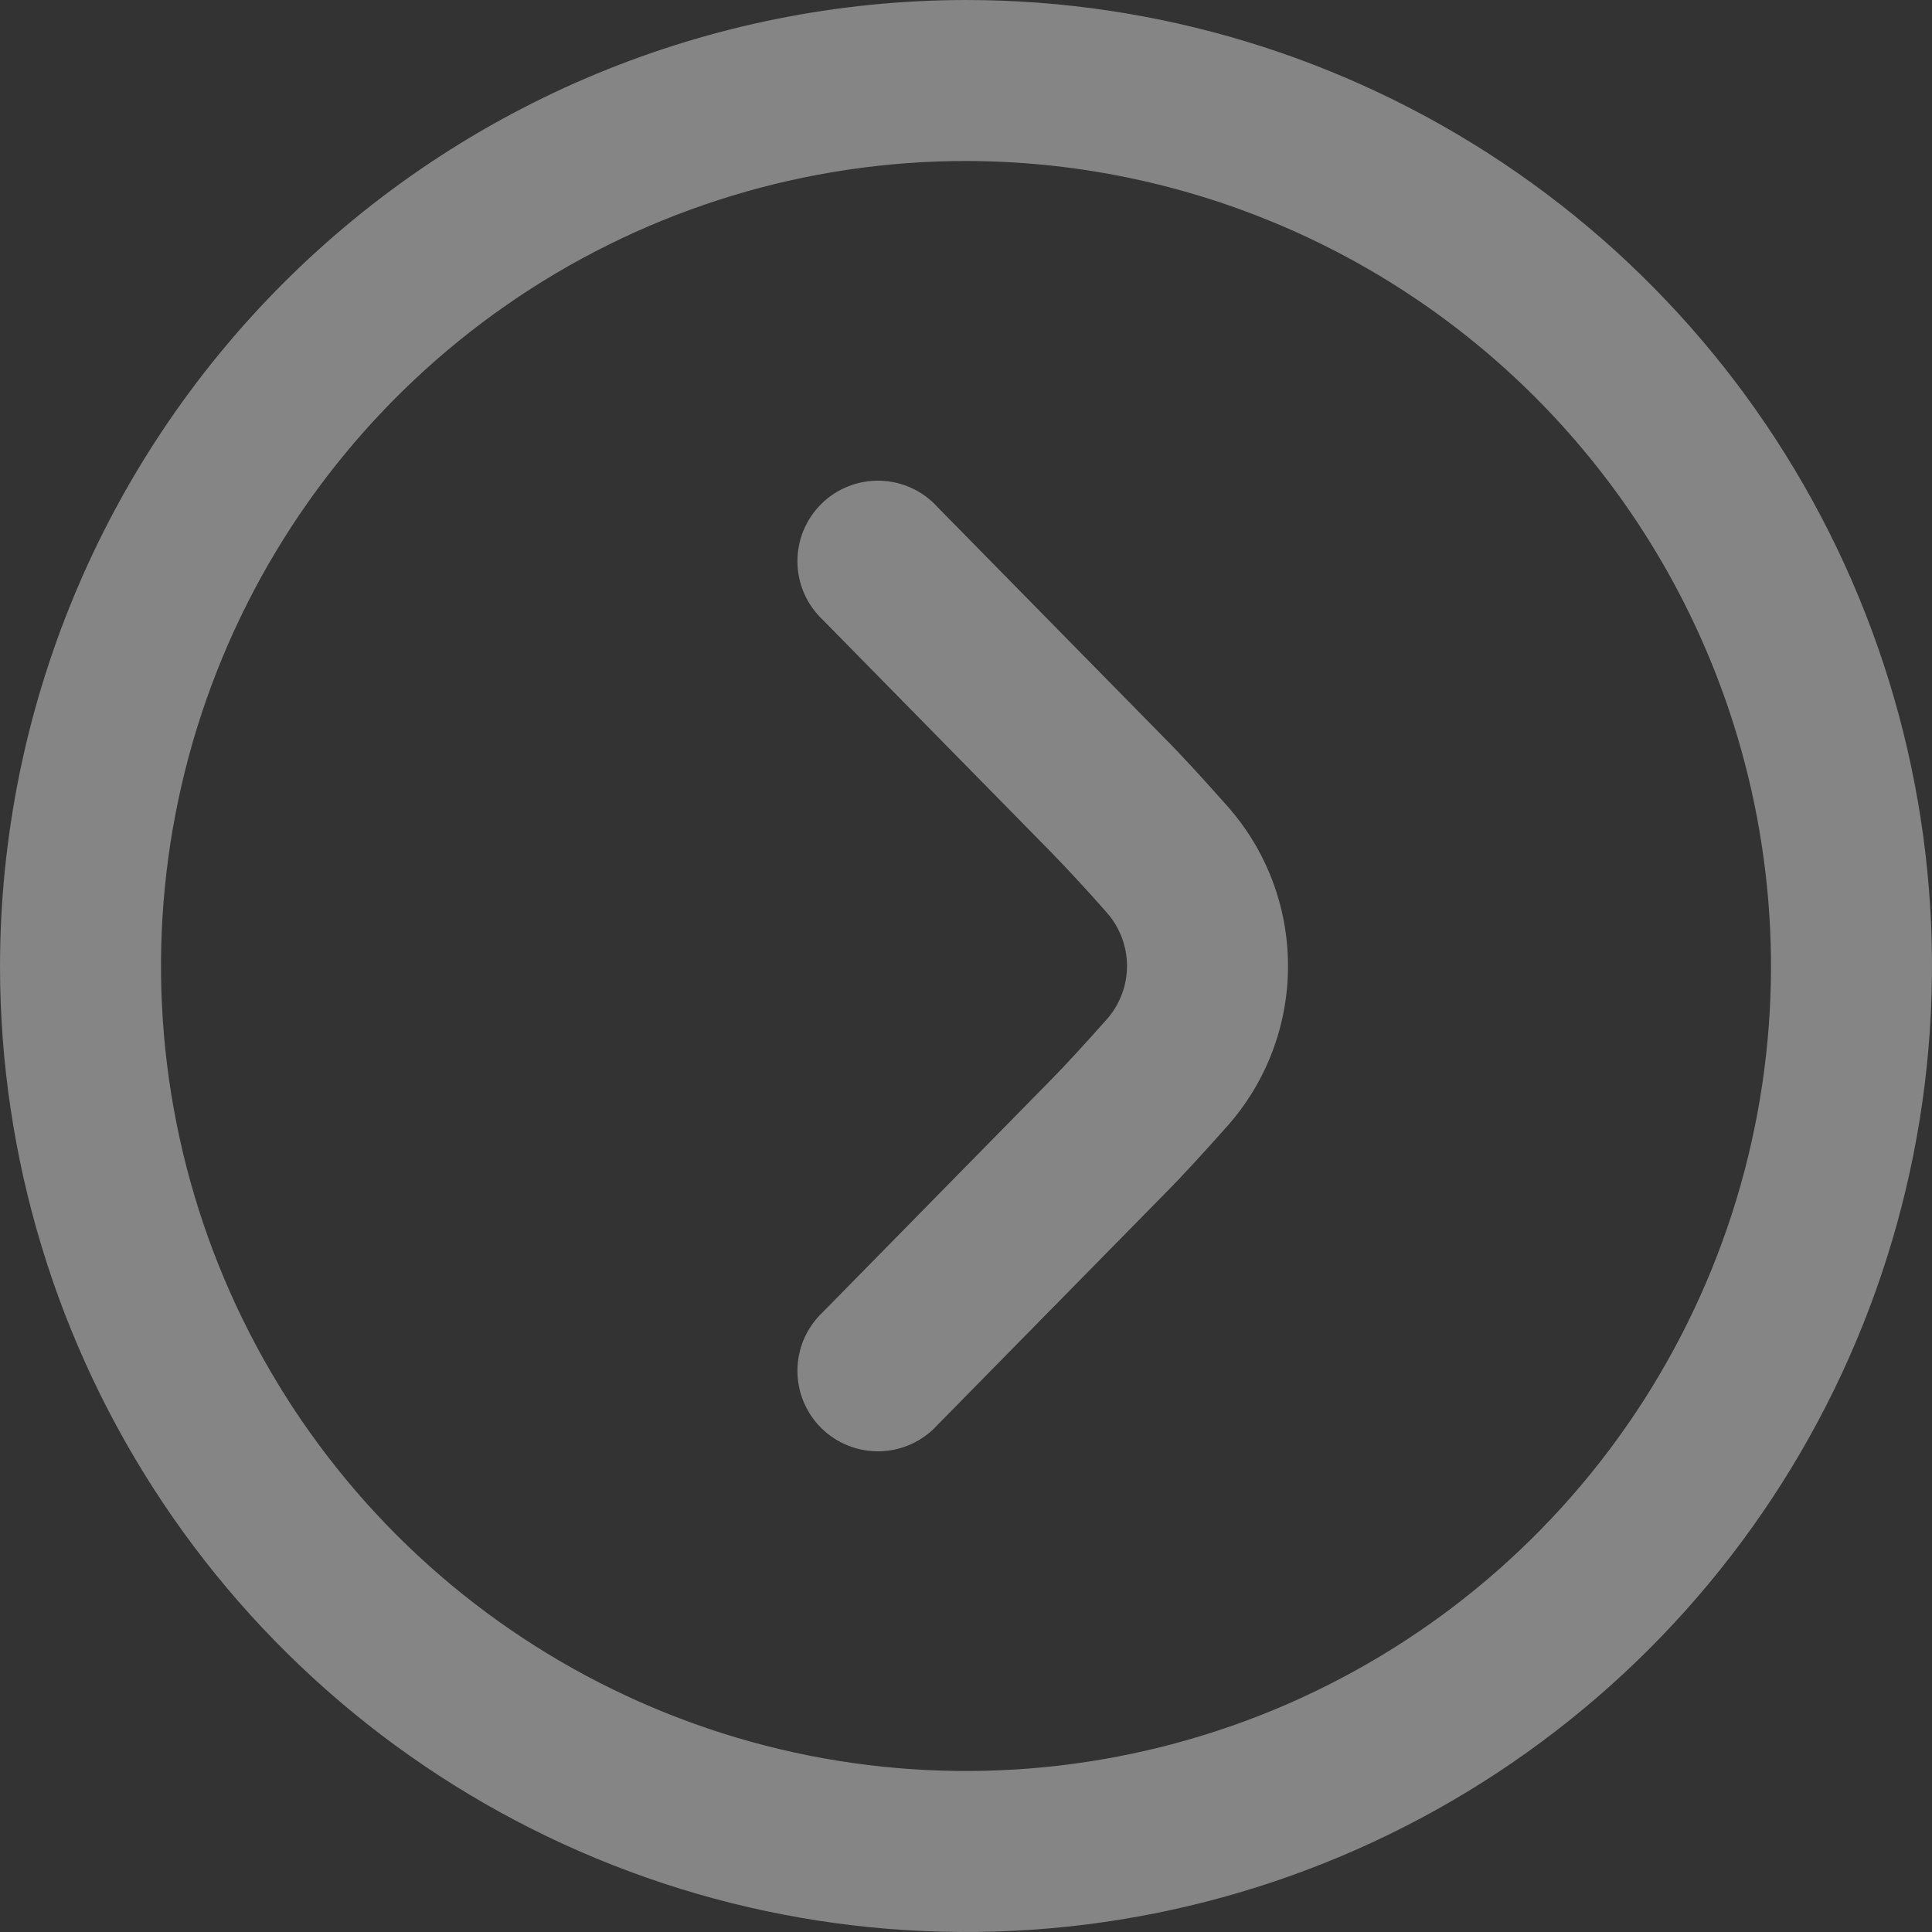 <svg viewBox="0 0 48 48" fill="none" xmlns="http://www.w3.org/2000/svg">
<rect x="0" y="0" width="48" height="48" fill="#333333" stroke="none"/>
<path d="M0 24C0 28.747 1.408 33.387 4.045 37.334C6.682 41.281 10.43 44.357 14.816 46.173C19.201 47.99 24.027 48.465 28.682 47.539C33.338 46.613 37.614 44.327 40.971 40.971C44.327 37.614 46.613 33.338 47.539 28.682C48.465 24.027 47.99 19.201 46.173 14.816C44.357 10.43 41.281 6.682 37.334 4.045C33.387 1.408 28.747 0 24 0C17.637 0.007 11.536 2.538 7.037 7.037C2.538 11.536 0.007 17.637 0 24ZM44 24C44 27.956 42.827 31.822 40.629 35.111C38.432 38.4 35.308 40.964 31.654 42.478C27.999 43.991 23.978 44.387 20.098 43.616C16.219 42.844 12.655 40.939 9.858 38.142C7.061 35.345 5.156 31.781 4.384 27.902C3.613 24.022 4.009 20.001 5.522 16.346C7.036 12.692 9.6 9.568 12.889 7.371C16.178 5.173 20.044 4 24 4C29.302 4.006 34.386 6.115 38.136 9.864C41.885 13.614 43.994 18.698 44 24Z" fill="white" fill-opacity="0.4"/>
<path d="M32 24C32.002 25.464 31.466 26.878 30.496 27.974C29.914 28.628 29.348 29.248 28.942 29.654L23.294 35.4C23.113 35.6 22.894 35.761 22.649 35.874C22.405 35.987 22.14 36.049 21.87 36.057C21.601 36.065 21.333 36.018 21.082 35.92C20.831 35.822 20.603 35.674 20.41 35.485C20.218 35.296 20.066 35.07 19.963 34.821C19.86 34.572 19.809 34.305 19.812 34.036C19.815 33.766 19.872 33.5 19.98 33.254C20.089 33.007 20.246 32.785 20.442 32.6L26.1 26.84C26.474 26.464 26.982 25.904 27.5 25.322C27.822 24.957 28 24.486 28 23.999C28 23.512 27.822 23.041 27.5 22.676C27.05 22.163 26.588 21.662 26.114 21.172L20.442 15.4C20.246 15.216 20.089 14.993 19.98 14.747C19.872 14.5 19.815 14.234 19.812 13.964C19.809 13.695 19.86 13.428 19.963 13.179C20.066 12.93 20.218 12.704 20.41 12.515C20.603 12.326 20.831 12.178 21.082 12.08C21.333 11.982 21.601 11.935 21.87 11.943C22.14 11.951 22.405 12.013 22.649 12.126C22.894 12.239 23.113 12.4 23.294 12.6L28.952 18.358C29.352 18.758 29.912 19.372 30.49 20.024C31.464 21.119 32.001 22.534 32 24Z" fill="white" fill-opacity="0.4"/>
</svg>
